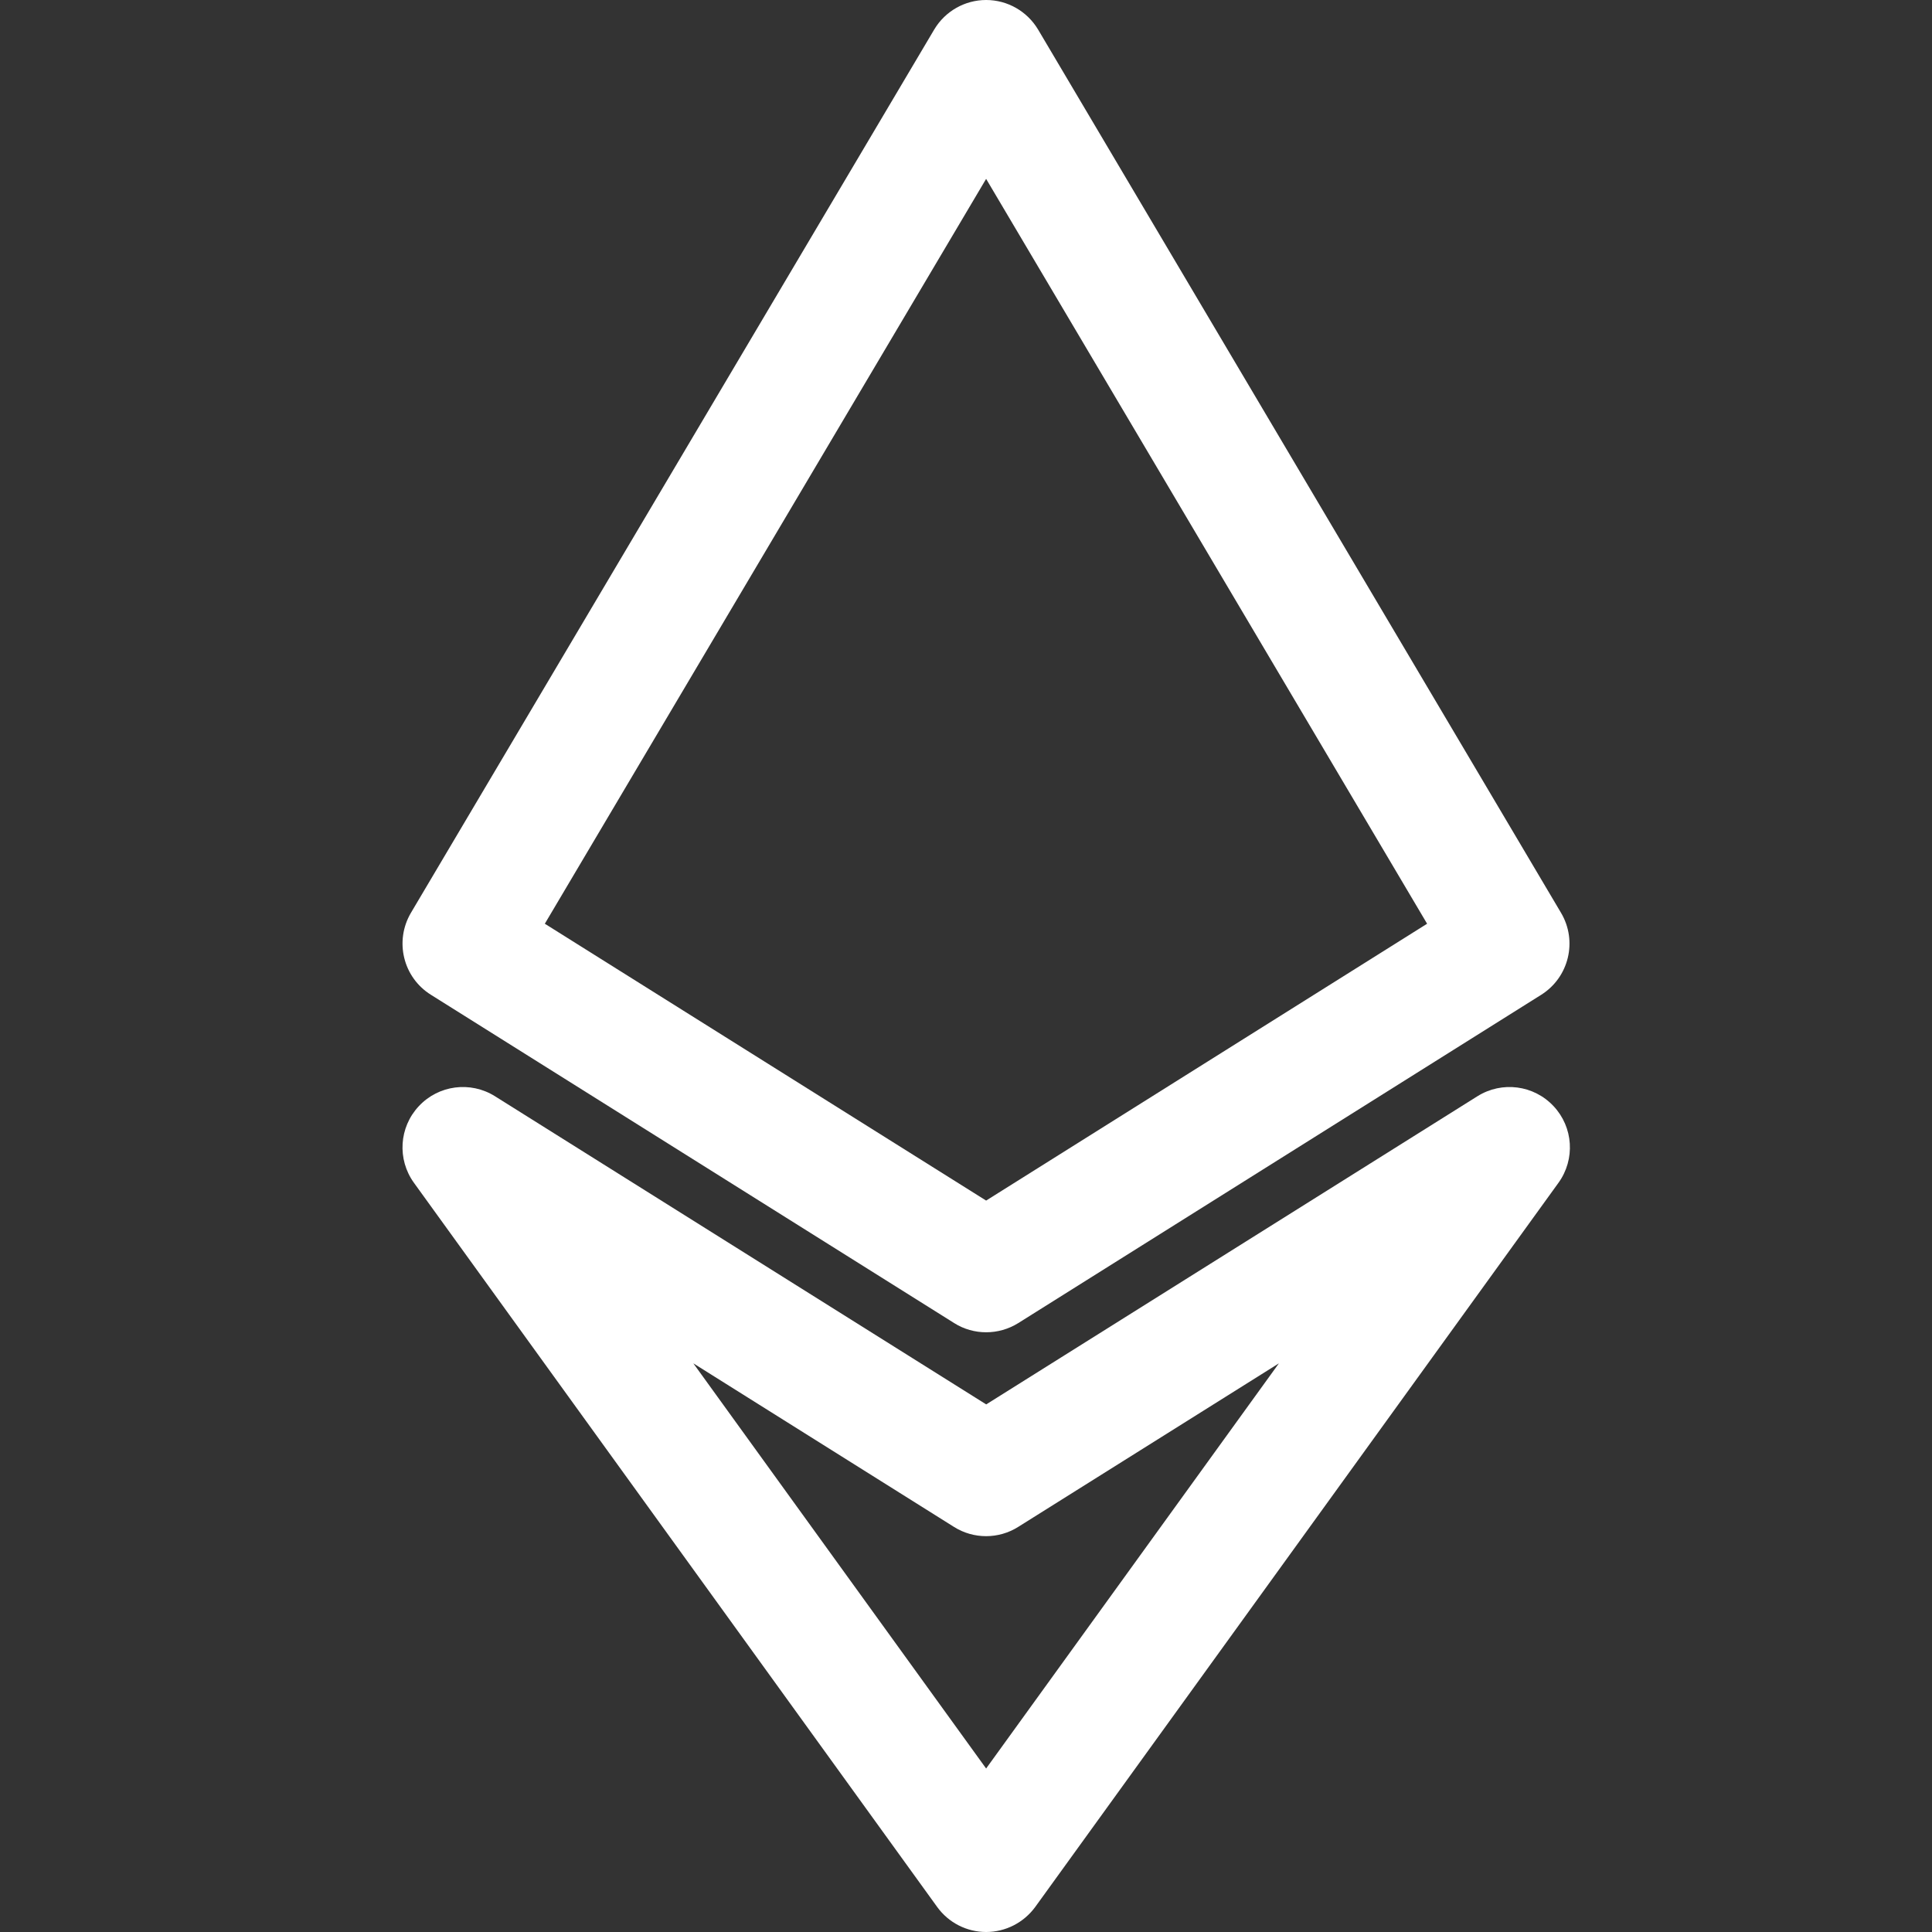 <svg width="24" height="24" viewBox="0 0 24 24" fill="none" xmlns="http://www.w3.org/2000/svg">
<rect x="0" y="0" width="24" height="24" fill="#333333" stroke="none"/>
<g clip-path="url(#clip0_450_168)">
<path d="M12.25 16.55C12.112 16.55 11.973 16.512 11.852 16.435L5.352 12.357C5.007 12.141 4.898 11.69 5.105 11.339L11.605 0.367C11.74 0.14 11.985 0 12.25 0C12.515 0 12.76 0.14 12.896 0.368L19.392 11.34C19.599 11.69 19.49 12.141 19.145 12.358L12.649 16.436C12.527 16.512 12.389 16.55 12.25 16.55ZM6.768 11.475L12.25 14.914L17.728 11.475L12.25 2.222L6.768 11.475Z" fill="white"/>
<path d="M12.25 24C12.009 24 11.783 23.884 11.642 23.689L5.142 14.693C4.932 14.402 4.957 14.003 5.203 13.741C5.448 13.479 5.844 13.427 6.149 13.618L12.251 17.446L18.353 13.618C18.658 13.427 19.054 13.479 19.299 13.741C19.545 14.003 19.57 14.402 19.36 14.693L12.86 23.689C12.717 23.884 12.491 24 12.25 24ZM8.613 16.936L12.25 21.969L15.887 16.936L12.648 18.968C12.405 19.121 12.094 19.121 11.851 18.968L8.613 16.936Z" fill="white"/>
</g>
<defs>
<clipPath id="clip0_450_168">
<rect width="24" height="24" fill="white"/>
</clipPath>
</defs>
</svg>
